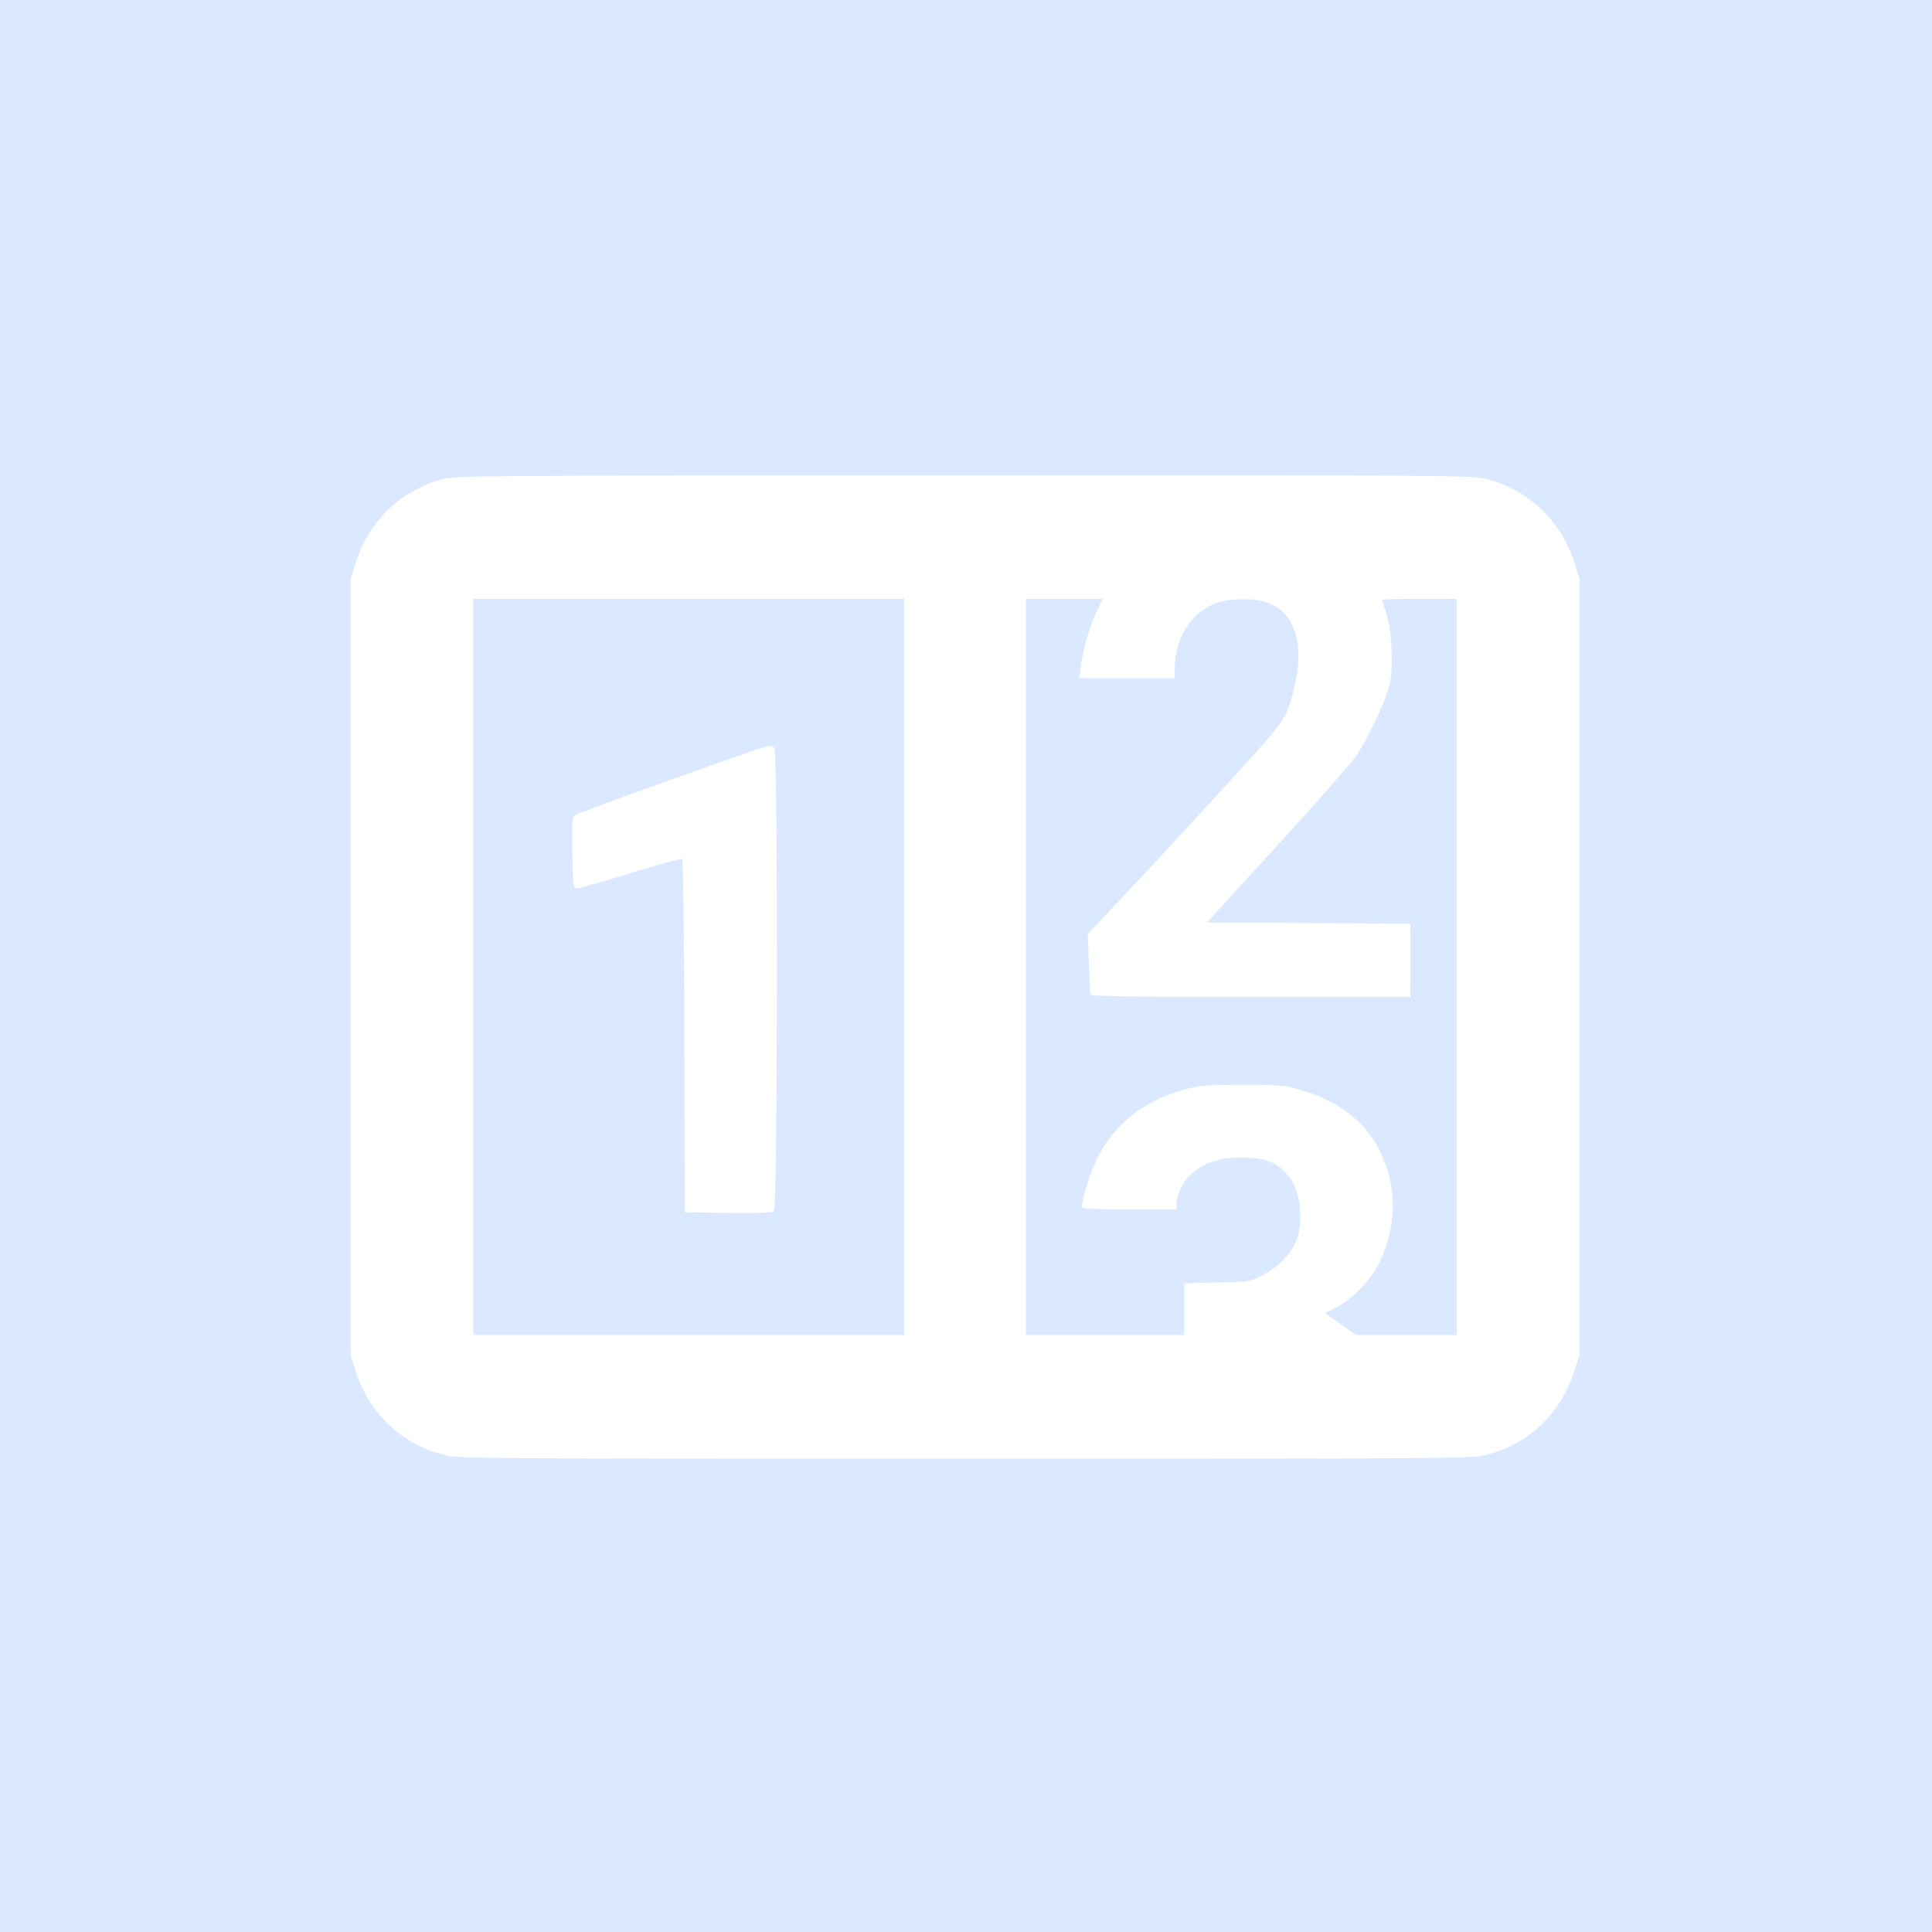 <svg version="1.0" xmlns="http://www.w3.org/2000/svg" width="1000pt" height="1000pt" viewBox="0 0 1000 1000" preserveAspectRatio="xMidYMid meet">
    <g transform="translate(0,1000) scale(0.1,-0.1)" fill="#333853" >
        <path fill="#dae9ff" d="M0 5000 l0 -5000 5000 0 5000 0 0 5000 0 5000 -5000 0 -5000 0 0
            -5000z m7694 2520 c220 -56 389 -218 458 -440 l23 -75 0 -2010 0 -2010 -29
            -89 c-71 -216 -235 -371 -452 -426 -76 -20 -122 -20 -2699 -20 -2577 0 -2623
            0 -2699 20 -220 56 -389 218 -458 440 l-23 75 0 2010 0 2010 29 89 c70 214
            234 370 448 426 71 18 148 19 2699 19 2582 1 2627 1 2703 -19z"/>
        <path fill="#dae9ff" d="M2450 4995 l0 -1905 1115 0 1115 0 0 1905 0 1905 -1115 0 -1115 0 0
            -1905z m1558 1133 c19 -19 17 -2381 -2 -2397 -9 -8 -81 -11 -237 -9 l-224 3
            -3 910 c-1 508 -6 913 -11 918 -5 5 -119 -26 -270 -73 -144 -45 -269 -80 -279
            -78 -15 3 -17 23 -20 185 -2 171 -1 183 17 195 28 17 972 356 997 357 11 1 25
            -4 32 -11z"/>
        <path  fill="#dae9ff" d="M5310 4995 l0 -1905 410 0 410 0 0 134 0 134 168 4 c166 3 168 3 234
            36 86 42 161 123 183 194 34 115 11 259 -52 329 -57 63 -103 82 -209 87 -132
            6 -227 -24 -299 -95 -35 -35 -64 -98 -65 -140 l0 -33 -245 0 c-165 0 -245 3
            -245 11 0 43 39 170 77 249 86 179 243 303 458 362 70 19 106 22 290 23 189 0
            218 -2 294 -23 201 -55 347 -164 421 -316 93 -187 92 -391 -2 -584 -41 -85
            -141 -188 -222 -229 l-59 -30 81 -56 80 -57 261 0 261 0 0 1905 0 1905 -196 0
            c-183 0 -196 -1 -189 -17 31 -71 48 -166 48 -278 1 -106 -2 -129 -26 -198 -31
            -89 -99 -228 -154 -315 -21 -32 -204 -241 -407 -463 l-369 -404 526 -3 527 -2
            0 -190 0 -190 -825 0 c-652 0 -826 3 -830 13 -2 6 -6 80 -9 162 l-6 150 146
            155 c217 230 659 710 764 830 108 124 124 152 156 278 62 243 5 412 -152 458
            -74 21 -199 15 -265 -14 -122 -53 -198 -182 -199 -334 l0 -48 -246 0 -247 0 7
            61 c9 79 48 213 85 289 l28 60 -198 0 -199 0 0 -1905z"/>
    </g>
</svg>